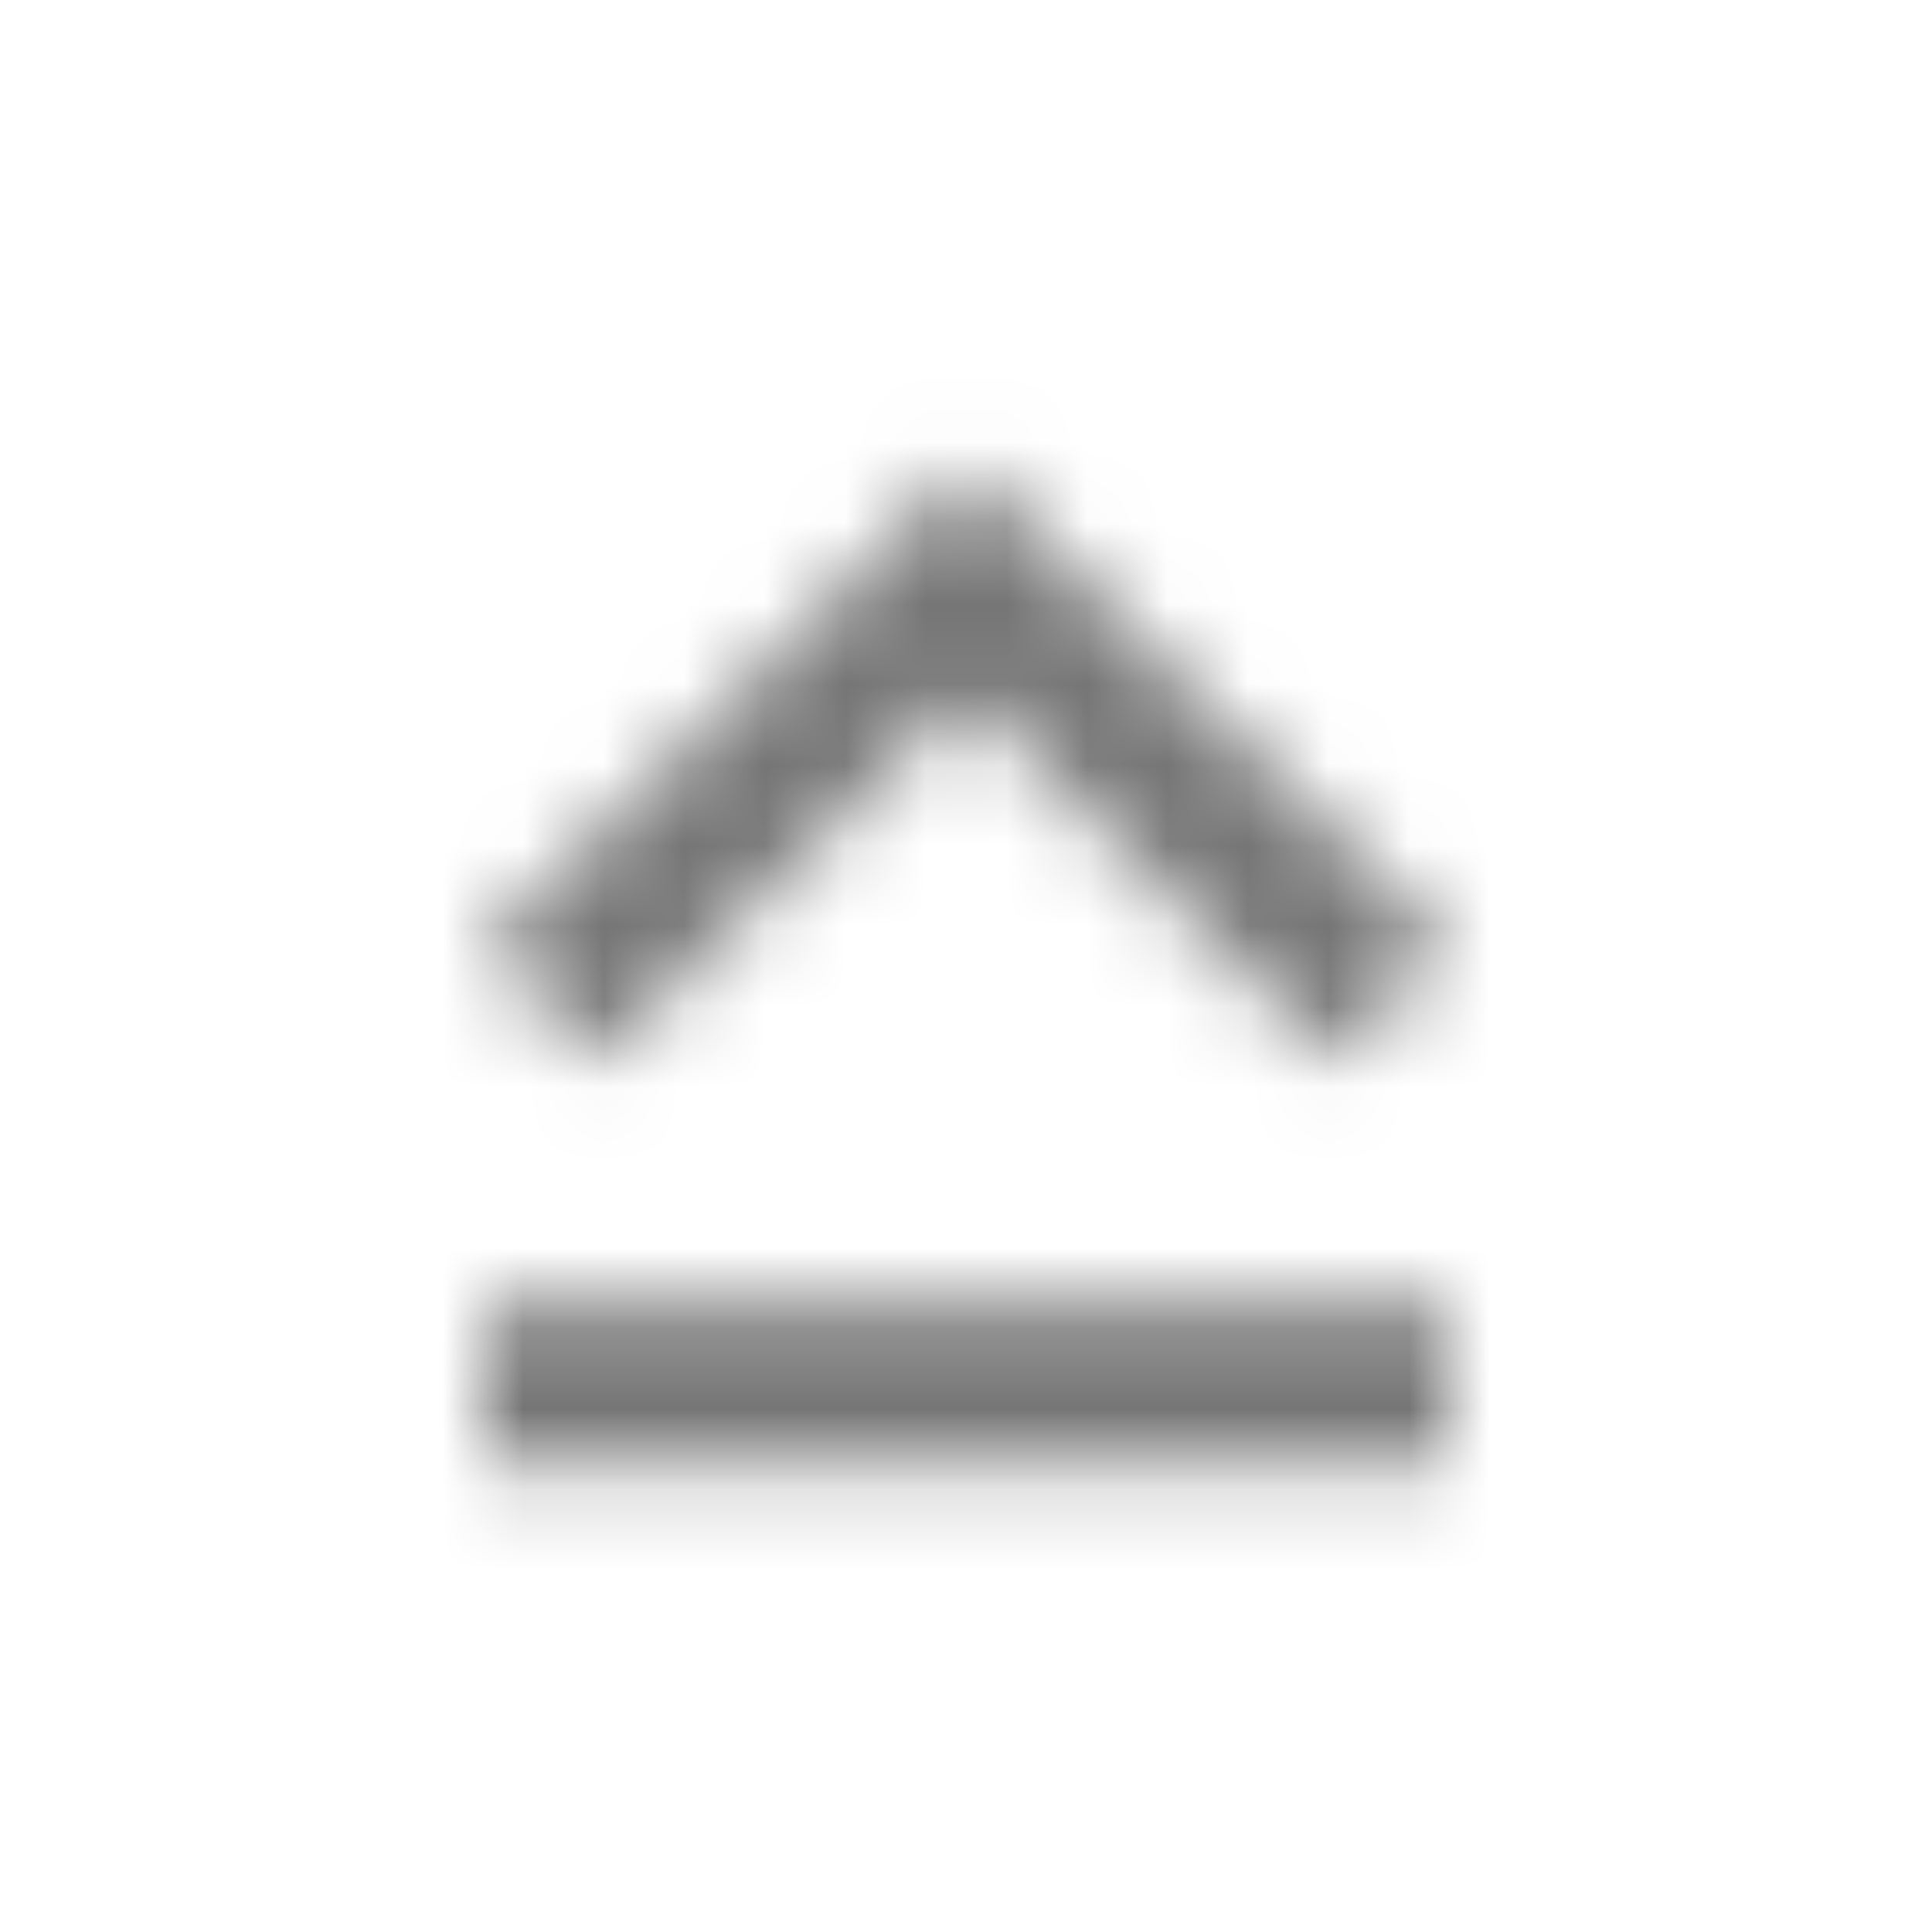 <?xml version="1.0" encoding="UTF-8"?>
<svg width="24px" height="24px" viewBox="0 0 24 24" version="1.1" xmlns="http://www.w3.org/2000/svg" xmlns:xlink="http://www.w3.org/1999/xlink">
    <!-- Generator: Sketch 50 (54983) - http://www.bohemiancoding.com/sketch -->
    <title>icon/hardware/keyboard_capslock_24px_sharp</title>
    <desc>Created with Sketch.</desc>
    <defs>
        <path d="M12,8.615 L16.59,13.205 L18,11.795 L12,5.795 L6,11.795 L7.41,13.205 L12,8.615 Z M6,18.205 L18,18.205 L18,16.205 L6,16.205 L6,18.205 Z" id="path-1"></path>
    </defs>
    <g id="icon/hardware/keyboard_capslock_24px" stroke="none" stroke-width="1" fill="none" fill-rule="evenodd">
        <mask id="mask-2" fill="white">
            <use xlink:href="#path-1"></use>
        </mask>
        <g fill-rule="nonzero"></g>
        <g id="✱-/-Color-/-Icons-/-Black-/-Inactive" mask="url(#mask-2)" fill="#000000" fill-opacity="0.54">
            <rect id="Rectangle" x="0" y="0" width="24" height="24"></rect>
        </g>
    </g>
</svg>